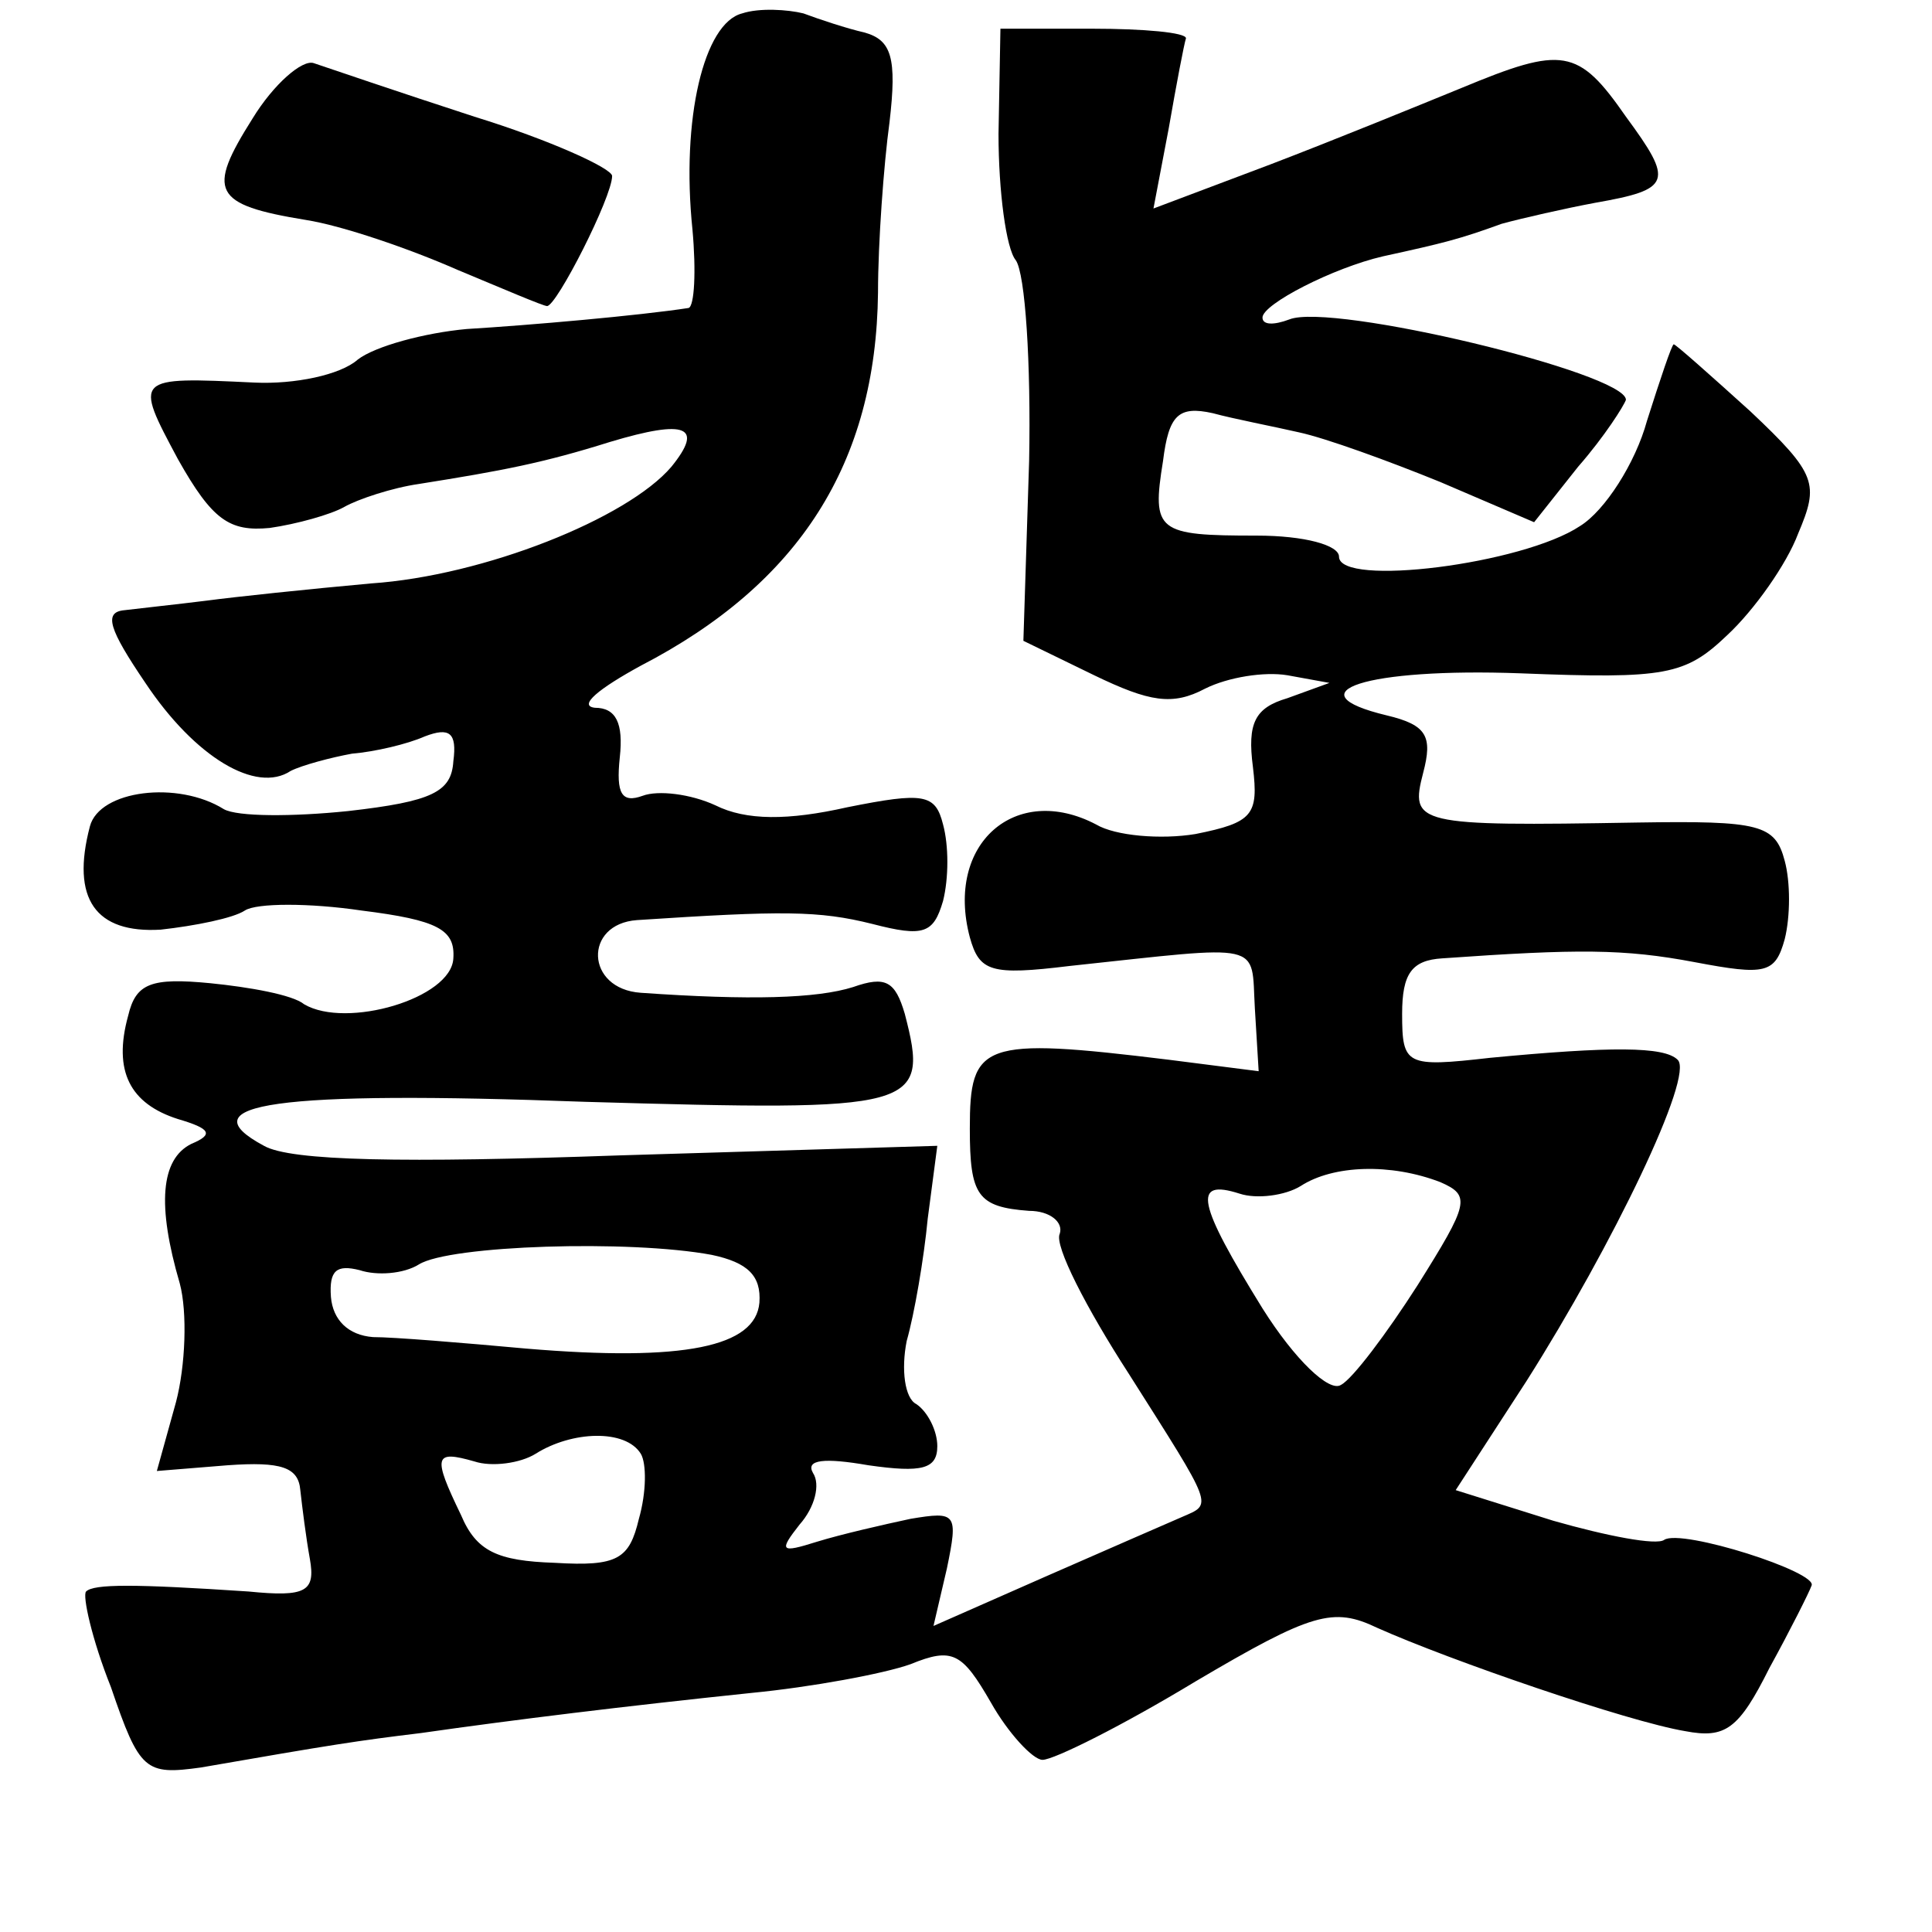 <?xml version="1.0" standalone="no"?>
<!DOCTYPE svg PUBLIC "-//W3C//DTD SVG 20010904//EN"
 "http://www.w3.org/TR/2001/REC-SVG-20010904/DTD/svg10.dtd">
<svg version="1.0" xmlns="http://www.w3.org/2000/svg"
 width="101pt" height="101pt" viewBox="0 0 101 101"
 preserveAspectRatio="xMidYMid meet">
<g transform="translate(0,101) scale(0.1,-0.1)"
fill="#000000" stroke="none">
<path d="M388 1003 c-20 -5 -32 -55 -26 -113 2 -22 1 -40 -2 -41 -26 -4 -83
-9 -116 -11 -22 -2 -48 -9 -57 -16 -9 -8 -33 -13 -54 -12 -63 3 -63 3 -40 -40
18 -32 27 -38 48 -36 14 2 32 7 39 11 7 4 25 10 39 12 44 7 65 11 100 22 40
12 49 8 32 -13 -23 -27 -98 -57 -157 -61 -33 -3 -71 -7 -86 -9 -16 -2 -35 -4
-43 -5 -11 -1 -8 -10 11 -38 26 -39 58 -58 76 -46 6 3 21 7 32 9 12 1 29 5 38
9 13 5 17 2 15 -13 -1 -16 -11 -21 -55 -26 -29 -3 -58 -3 -65 1 -24 15 -65 10
-70 -9 -10 -38 3 -56 37 -54 18 2 38 6 44 10 6 4 34 4 61 0 40 -5 49 -10 48
-25 -1 -21 -56 -37 -78 -24 -6 5 -29 9 -49 11 -31 3 -39 0 -43 -17 -8 -29 1
-46 26 -54 17 -5 19 -8 7 -13 -16 -8 -18 -32 -6 -73 4 -15 3 -43 -2 -62 l-10
-36 37 3 c28 2 37 -1 38 -13 1 -9 3 -25 5 -36 3 -17 -2 -20 -32 -17 -60 4 -81
4 -85 0 -2 -2 3 -25 13 -50 15 -44 18 -46 47 -42 69 12 82 14 115 18 49 7 106
14 173 21 31 3 69 10 83 15 22 9 27 6 42 -20 9 -16 22 -30 27 -30 6 0 42 18
80 41 61 36 72 39 95 28 38 -17 131 -49 161 -54 21 -4 28 1 44 33 11 20 21 40
22 43 4 7 -68 30 -77 24 -4 -3 -30 2 -58 10 l-51 16 37 57 c45 71 88 160 79
168 -7 7 -35 7 -98 1 -44 -5 -46 -4 -46 23 0 21 5 28 21 29 71 5 95 5 132 -2
37 -7 42 -6 47 12 3 12 3 30 0 41 -5 19 -13 21 -77 20 -116 -2 -119 -1 -112
26 5 19 2 25 -19 30 -50 12 -11 25 70 22 76 -3 86 -1 108 20 14 13 31 37 37
53 11 26 10 31 -25 64 -21 19 -39 35 -40 35 -1 0 -7 -18 -14 -40 -6 -22 -22
-47 -35 -55 -30 -20 -126 -32 -126 -16 0 6 -18 11 -43 11 -52 0 -55 2 -49 39
3 24 8 29 26 25 11 -3 32 -7 45 -10 14 -3 47 -15 74 -26 l49 -21 23 29 c14 16
24 32 25 35 0 14 -154 51 -176 42 -8 -3 -14 -3 -14 1 0 7 37 26 63 32 32 7 40
9 62 17 11 3 33 8 49 11 40 7 41 11 16 45 -25 36 -33 37 -86 15 -22 -9 -66
-27 -100 -40 l-61 -23 8 42 c4 23 8 44 9 47 0 3 -22 5 -49 5 l-48 0 -1 -55 c0
-30 4 -60 9 -66 5 -7 8 -54 7 -105 l-3 -94 37 -18 c29 -14 41 -16 58 -7 12 6
31 9 43 7 l22 -4 -22 -8 c-17 -5 -21 -13 -18 -36 3 -25 0 -29 -30 -35 -18 -3
-42 -1 -52 5 -42 22 -79 -10 -66 -59 5 -18 11 -20 52 -15 103 11 95 13 97 -22
l2 -33 -47 6 c-98 12 -104 9 -104 -36 0 -35 4 -41 31 -43 11 0 18 -6 16 -12
-3 -6 14 -39 36 -73 45 -71 44 -68 28 -75 -7 -3 -39 -17 -71 -31 l-59 -26 7
30 c6 29 5 30 -19 26 -14 -3 -36 -8 -49 -12 -19 -6 -20 -5 -9 9 8 9 11 21 7
27 -4 7 6 8 29 4 28 -4 36 -2 36 10 0 8 -5 18 -11 22 -6 3 -8 18 -5 33 4 14 9
43 11 64 l5 38 -166 -5 c-113 -4 -172 -3 -186 5 -41 22 6 29 168 23 174 -5
180 -4 167 46 -5 17 -10 20 -27 14 -19 -6 -54 -7 -111 -3 -29 2 -30 36 -2 38
76 5 95 5 123 -2 27 -7 32 -5 37 12 3 12 3 29 0 40 -4 16 -10 17 -50 9 -31 -7
-53 -7 -69 1 -13 6 -30 8 -38 5 -11 -4 -14 1 -12 20 2 18 -2 26 -13 26 -9 1 2
10 24 22 83 43 123 106 124 195 0 26 3 67 6 89 4 34 1 43 -13 47 -9 2 -24 7
-32 10 -8 2 -23 3 -32 0z m365 -611 c16 -7 15 -11 -12 -54 -16 -25 -34 -49
-40 -52 -6 -4 -24 13 -41 40 -34 55 -37 68 -12 60 9 -3 24 -1 32 4 17 11 47
12 73 2z m-381 -38 c19 -4 26 -11 25 -25 -2 -23 -39 -31 -122 -24 -33 3 -69 6
-80 6 -13 1 -21 9 -22 21 -1 14 3 17 15 14 9 -3 23 -2 31 3 16 10 110 13 153
5z m-37 -104 c3 -5 3 -20 -1 -34 -5 -21 -11 -25 -44 -23 -30 1 -41 6 -49 25
-15 31 -14 34 7 28 9 -3 24 -1 32 4 19 12 47 13 55 0z"/>
<path d="M132 948 c-24 -38 -21 -45 28 -53 19 -3 54 -15 79 -26 24 -10 45 -19
47 -19 5 0 34 57 34 68 0 4 -33 19 -72 31 -40 13 -78 26 -84 28 -6 2 -21 -11
-32 -29z"/>
</g>
</svg>
